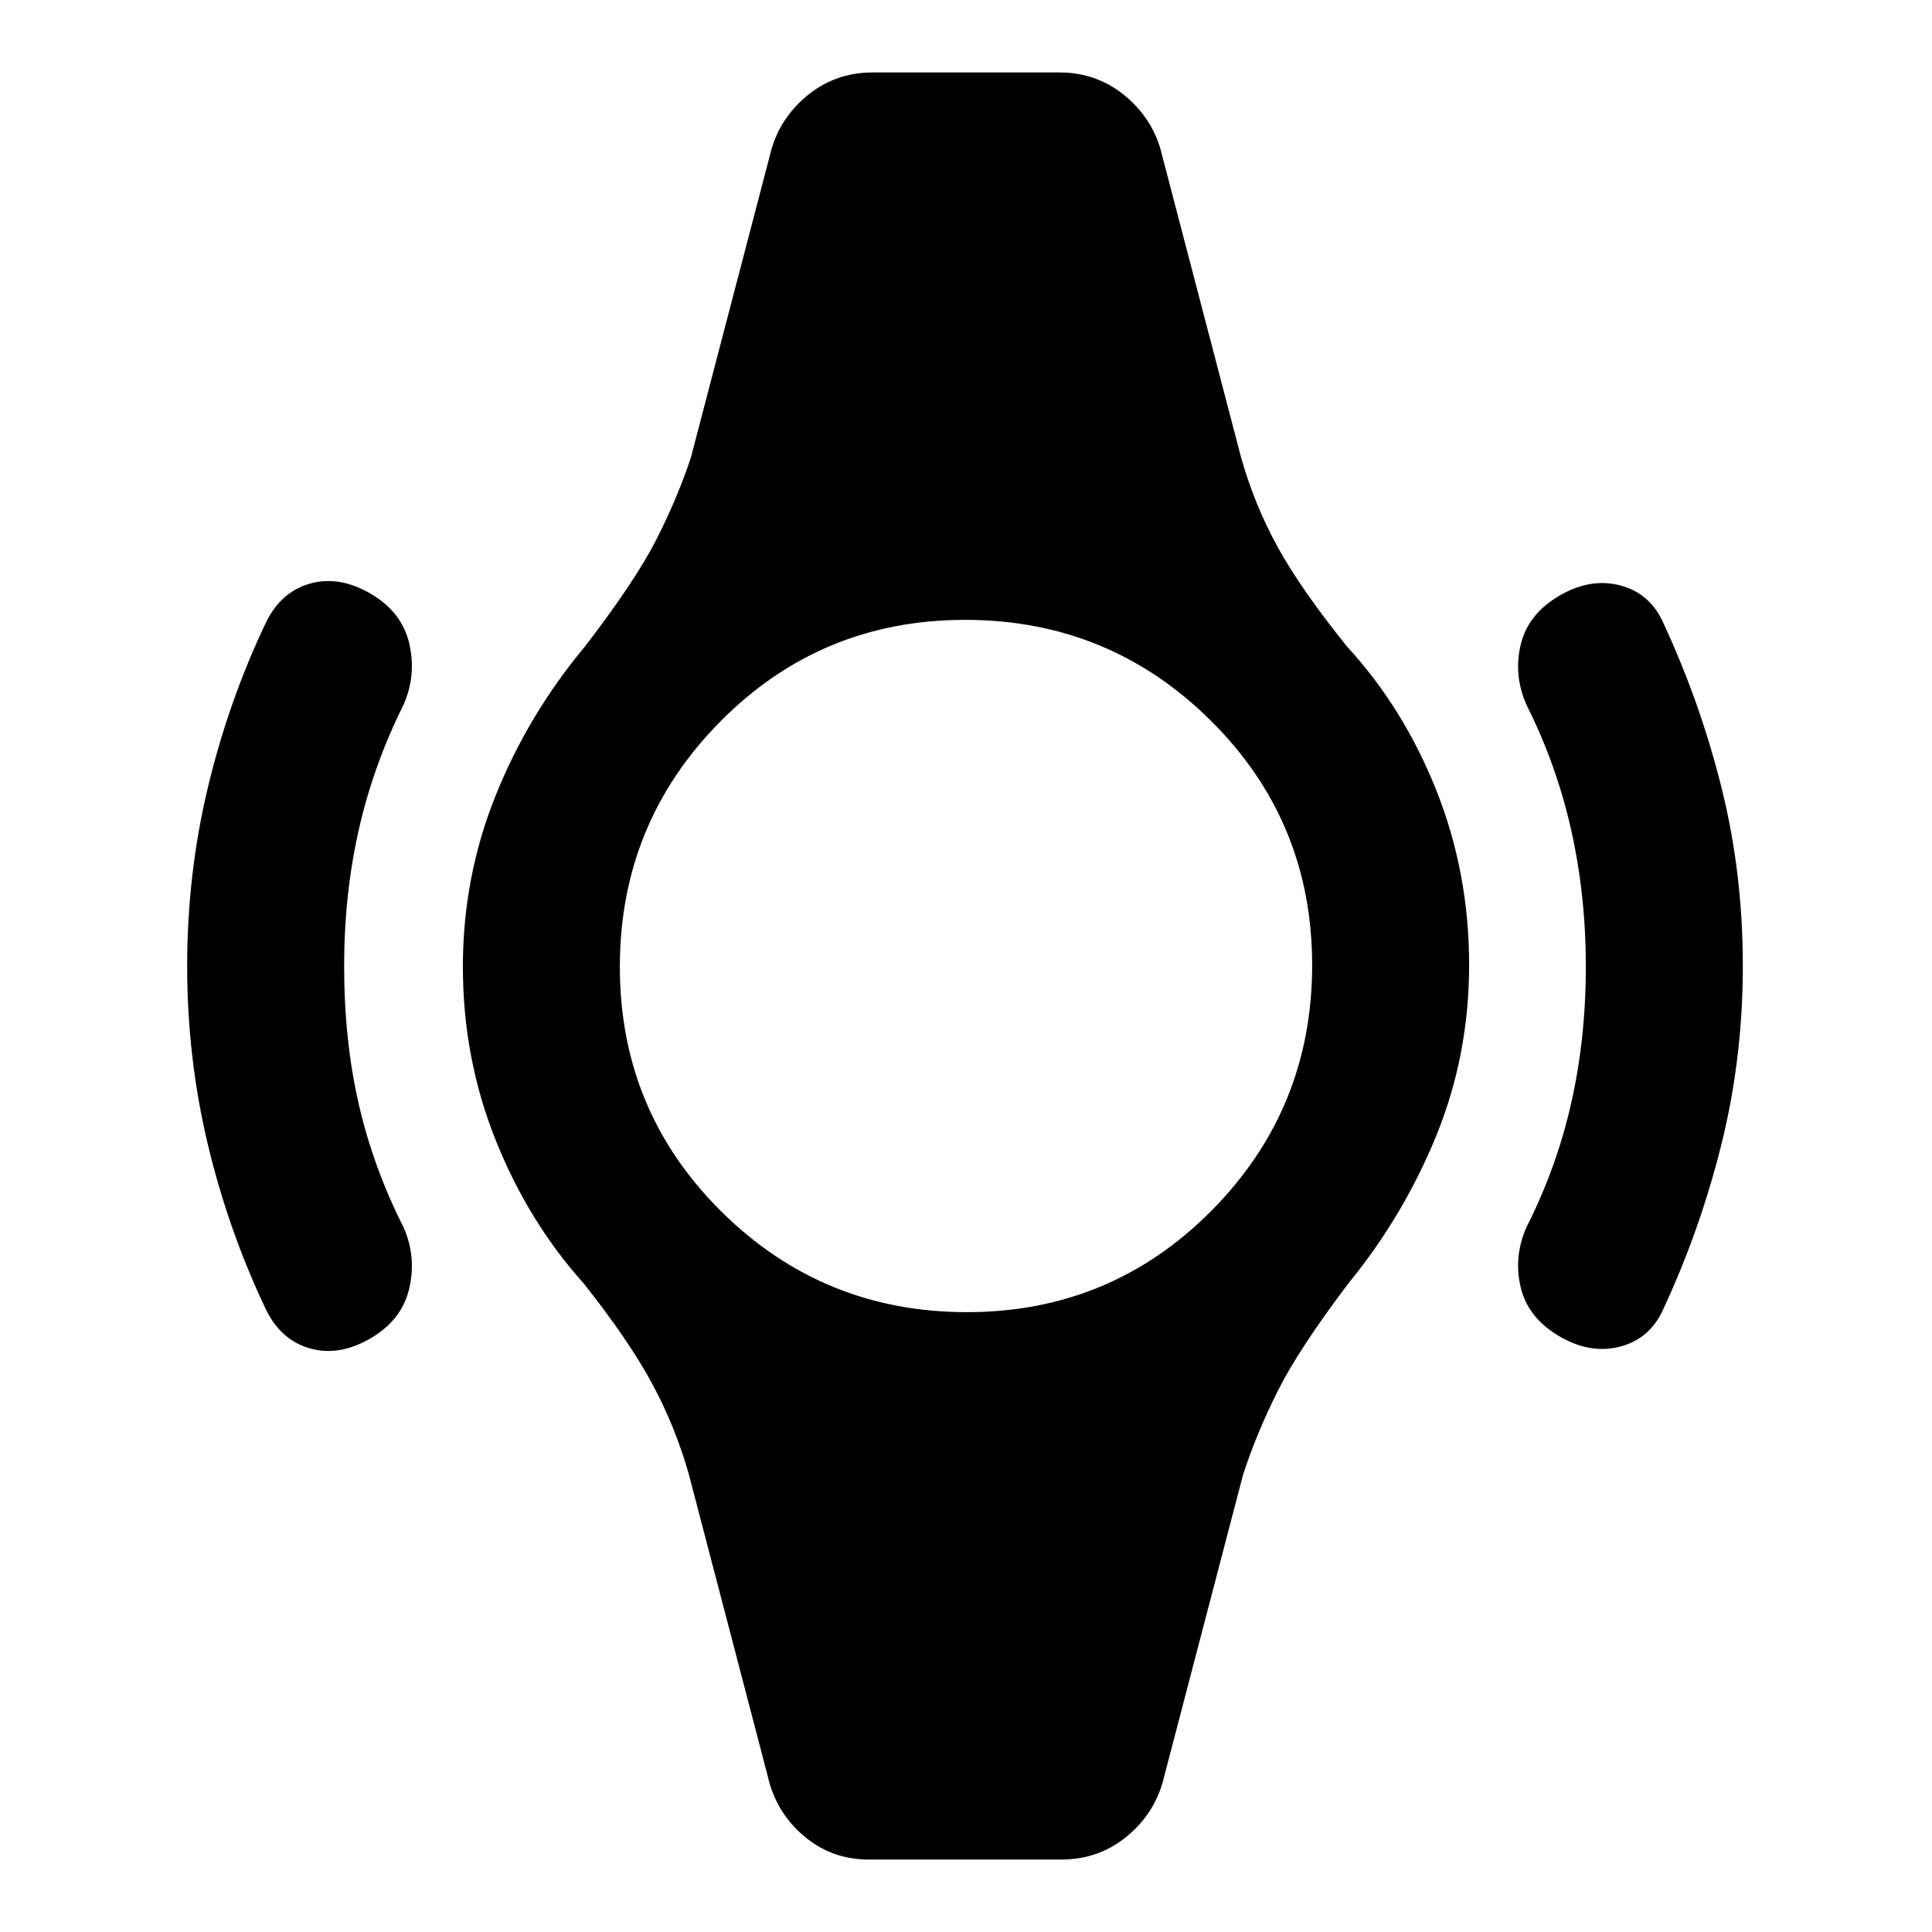 <svg xmlns="http://www.w3.org/2000/svg" height="20" viewBox="0 -960 960 960" width="20"><path d="M93-480q0-45.57 10.25-88.55 10.25-42.99 28.98-82.3 7.44-15.15 21.91-19.19 14.48-4.04 30.02 5.04 15.53 9.08 19.19 24.73 3.65 15.66-2.81 30.42-15.02 30.08-22.28 62.2Q171-515.53 171-480q0 37 7.26 68.62 7.26 31.61 22.28 61.23 6.46 14.76 2.81 30.42-3.66 15.65-19.19 24.73-15.54 9.08-30.02 5.04-14.47-4.04-21.91-19.19-18.73-39.31-28.98-82.3Q93-434.43 93-480Zm773-.22q0 45.79-10.5 88.27-10.5 42.49-28.73 81.8-6.47 15.15-21.43 19.19-14.96 4.04-30.5-5.04-15.53-9.08-19.19-24.23-3.65-15.16 2.81-29.92 15.02-29.62 22.28-61.82 7.26-32.19 7.26-67.61t-7.26-67.88q-7.26-32.46-22.28-62.39-6.46-14.76-2.81-29.92 3.66-15.15 19.19-24.23 15.54-9.08 30.5-5.04t21.43 19.19q18.23 39.31 28.73 81.58 10.5 42.26 10.5 88.05ZM431.62-36q-18.51 0-32.35-11.85-13.83-11.84-17.81-29.69l-39.15-149.77q-6.62-23.46-18.15-44.96-11.54-21.5-34.17-50.05-27.53-30.68-43.76-71.31-16.23-40.63-16.23-86 0-44.53 16.23-84.95t44.39-74.13q25-32.52 35.52-53.21 10.52-20.69 17.17-40.77l39.15-149.77q4.08-17.85 18.2-29.69Q414.77-924 433.62-924h92.76q18.85 0 32.96 11.85 14.12 11.84 18.2 29.69l39.15 149.77q6.62 23.46 18.15 44.46 11.54 21 34.54 49.55 28.16 30.68 44.39 71.55Q730-526.27 730-480.62q0 44.78-16.23 84.7t-43.76 73.63q-24.63 32.52-35.15 53.55-10.52 21.02-17.17 41.43L578.54-77.54q-4.08 17.85-18.2 29.69Q546.23-36 527.38-36h-95.76Zm48.82-272Q552-308 602-358.44t50-122Q652-552 601.56-602t-122-50Q408-652 358-601.56t-50 122Q308-408 358.44-358t122 50Z"/></svg>